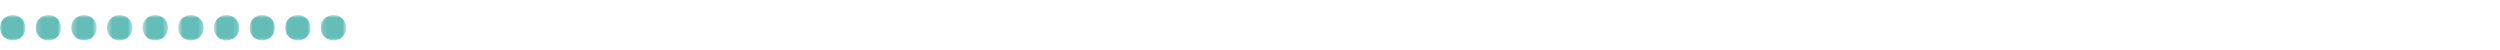 <?xml version="1.0" encoding="UTF-8"?>
<svg width="500px" height="10px" viewBox="0 0 500 10" version="1.1" xmlns="http://www.w3.org/2000/svg" xmlns:xlink="http://www.w3.org/1999/xlink">
    <!-- Generator: Sketch 64 (93537) - https://sketch.com -->
    <title>305</title>
    <desc>Created with Sketch.</desc>
    <defs>
        <polygon id="path-1" points="0 0.907 5.093 0.907 5.093 6 0 6"></polygon>
        <polygon id="path-3" points="0.127 0.907 5.22 0.907 5.22 6 0.127 6"></polygon>
        <polygon id="path-5" points="0.254 0.907 5.347 0.907 5.347 6 0.254 6"></polygon>
        <polygon id="path-7" points="0.381 0.907 5.474 0.907 5.474 6 0.381 6"></polygon>
        <polygon id="path-9" points="0.508 0.907 5.601 0.907 5.601 6 0.508 6"></polygon>
        <polygon id="path-11" points="0.636 0.907 5.729 0.907 5.729 6 0.636 6"></polygon>
        <polygon id="path-13" points="0.763 0.907 5.856 0.907 5.856 6 0.763 6"></polygon>
        <polygon id="path-15" points="0.89 0.907 5.983 0.907 5.983 6 0.89 6"></polygon>
        <polygon id="path-17" points="0.017 0.907 5.11 0.907 5.11 6 0.017 6"></polygon>
        <polygon id="path-19" points="0.144 0.907 5.237 0.907 5.237 6 0.144 6"></polygon>
    </defs>
    <g id="305" stroke="none" stroke-width="1" fill="none" fill-rule="evenodd">
        <g id="Group-31" transform="translate(0, 2)">
            <g id="Group-3" transform="translate(0, 0.093)">
                <mask id="mask-2" fill="white">
                    <use xlink:href="#path-1"></use>
                </mask>
                <g id="Clip-2"></g>
                <path d="M0,3.454 C0,2.047 1.14,0.906 2.547,0.906 C3.953,0.906 5.093,2.047 5.093,3.454 C5.093,4.859 3.953,6 2.547,6 C1.14,6 0,4.859 0,3.454" id="Fill-1" fill="#65BDB8" mask="url(#mask-2)"></path>
            </g>
            <g id="Group-6" transform="translate(7, 0.093)">
                <mask id="mask-4" fill="white">
                    <use xlink:href="#path-3"></use>
                </mask>
                <g id="Clip-5"></g>
                <path d="M0.127,3.454 C0.127,2.047 1.267,0.906 2.674,0.906 C4.08,0.906 5.22,2.047 5.22,3.454 C5.22,4.859 4.08,6 2.674,6 C1.267,6 0.127,4.859 0.127,3.454" id="Fill-4" fill="#65BDB8" mask="url(#mask-4)"></path>
            </g>
            <g id="Group-9" transform="translate(14, 0.093)">
                <mask id="mask-6" fill="white">
                    <use xlink:href="#path-5"></use>
                </mask>
                <g id="Clip-8"></g>
                <path d="M0.254,3.454 C0.254,2.047 1.394,0.906 2.801,0.906 C4.207,0.906 5.347,2.047 5.347,3.454 C5.347,4.859 4.207,6 2.801,6 C1.394,6 0.254,4.859 0.254,3.454" id="Fill-7" fill="#65BDB8" mask="url(#mask-6)"></path>
            </g>
            <g id="Group-12" transform="translate(21, 0.093)">
                <mask id="mask-8" fill="white">
                    <use xlink:href="#path-7"></use>
                </mask>
                <g id="Clip-11"></g>
                <path d="M0.381,3.454 C0.381,2.047 1.521,0.906 2.928,0.906 C4.334,0.906 5.474,2.047 5.474,3.454 C5.474,4.859 4.334,6 2.928,6 C1.521,6 0.381,4.859 0.381,3.454" id="Fill-10" fill="#65BDB8" mask="url(#mask-8)"></path>
            </g>
            <g id="Group-15" transform="translate(28, 0.093)">
                <mask id="mask-10" fill="white">
                    <use xlink:href="#path-9"></use>
                </mask>
                <g id="Clip-14"></g>
                <path d="M0.508,3.454 C0.508,2.047 1.649,0.906 3.055,0.906 C4.462,0.906 5.601,2.047 5.601,3.454 C5.601,4.859 4.462,6 3.055,6 C1.649,6 0.508,4.859 0.508,3.454" id="Fill-13" fill="#65BDB8" mask="url(#mask-10)"></path>
            </g>
            <g id="Group-18" transform="translate(35, 0.093)">
                <mask id="mask-12" fill="white">
                    <use xlink:href="#path-11"></use>
                </mask>
                <g id="Clip-17"></g>
                <path d="M0.636,3.454 C0.636,2.047 1.776,0.906 3.183,0.906 C4.589,0.906 5.729,2.047 5.729,3.454 C5.729,4.859 4.589,6 3.183,6 C1.776,6 0.636,4.859 0.636,3.454" id="Fill-16" fill="#65BDB8" mask="url(#mask-12)"></path>
            </g>
            <g id="Group-21" transform="translate(42, 0.093)">
                <mask id="mask-14" fill="white">
                    <use xlink:href="#path-13"></use>
                </mask>
                <g id="Clip-20"></g>
                <path d="M0.763,3.454 C0.763,2.047 1.903,0.906 3.31,0.906 C4.716,0.906 5.856,2.047 5.856,3.454 C5.856,4.859 4.716,6 3.31,6 C1.903,6 0.763,4.859 0.763,3.454" id="Fill-19" fill="#65BDB8" mask="url(#mask-14)"></path>
            </g>
            <g id="Group-24" transform="translate(49, 0.093)">
                <mask id="mask-16" fill="white">
                    <use xlink:href="#path-15"></use>
                </mask>
                <g id="Clip-23"></g>
                <path d="M0.89,3.454 C0.89,2.047 2.03,0.906 3.437,0.906 C4.843,0.906 5.983,2.047 5.983,3.454 C5.983,4.859 4.843,6 3.437,6 C2.03,6 0.89,4.859 0.89,3.454" id="Fill-22" fill="#65BDB8" mask="url(#mask-16)"></path>
            </g>
            <g id="Group-27" transform="translate(57, 0.093)">
                <mask id="mask-18" fill="white">
                    <use xlink:href="#path-17"></use>
                </mask>
                <g id="Clip-26"></g>
                <path d="M0.017,3.454 C0.017,2.047 1.157,0.906 2.564,0.906 C3.97,0.906 5.11,2.047 5.11,3.454 C5.11,4.859 3.97,6 2.564,6 C1.157,6 0.017,4.859 0.017,3.454" id="Fill-25" fill="#65BDB8" mask="url(#mask-18)"></path>
            </g>
            <g id="Group-30" transform="translate(64, 0.093)">
                <mask id="mask-20" fill="white">
                    <use xlink:href="#path-19"></use>
                </mask>
                <g id="Clip-29"></g>
                <path d="M0.144,3.454 C0.144,2.047 1.284,0.906 2.691,0.906 C4.097,0.906 5.237,2.047 5.237,3.454 C5.237,4.859 4.097,6 2.691,6 C1.284,6 0.144,4.859 0.144,3.454" id="Fill-28" fill="#65BDB8" mask="url(#mask-20)"></path>
            </g>
        </g>
    </g>
</svg>
